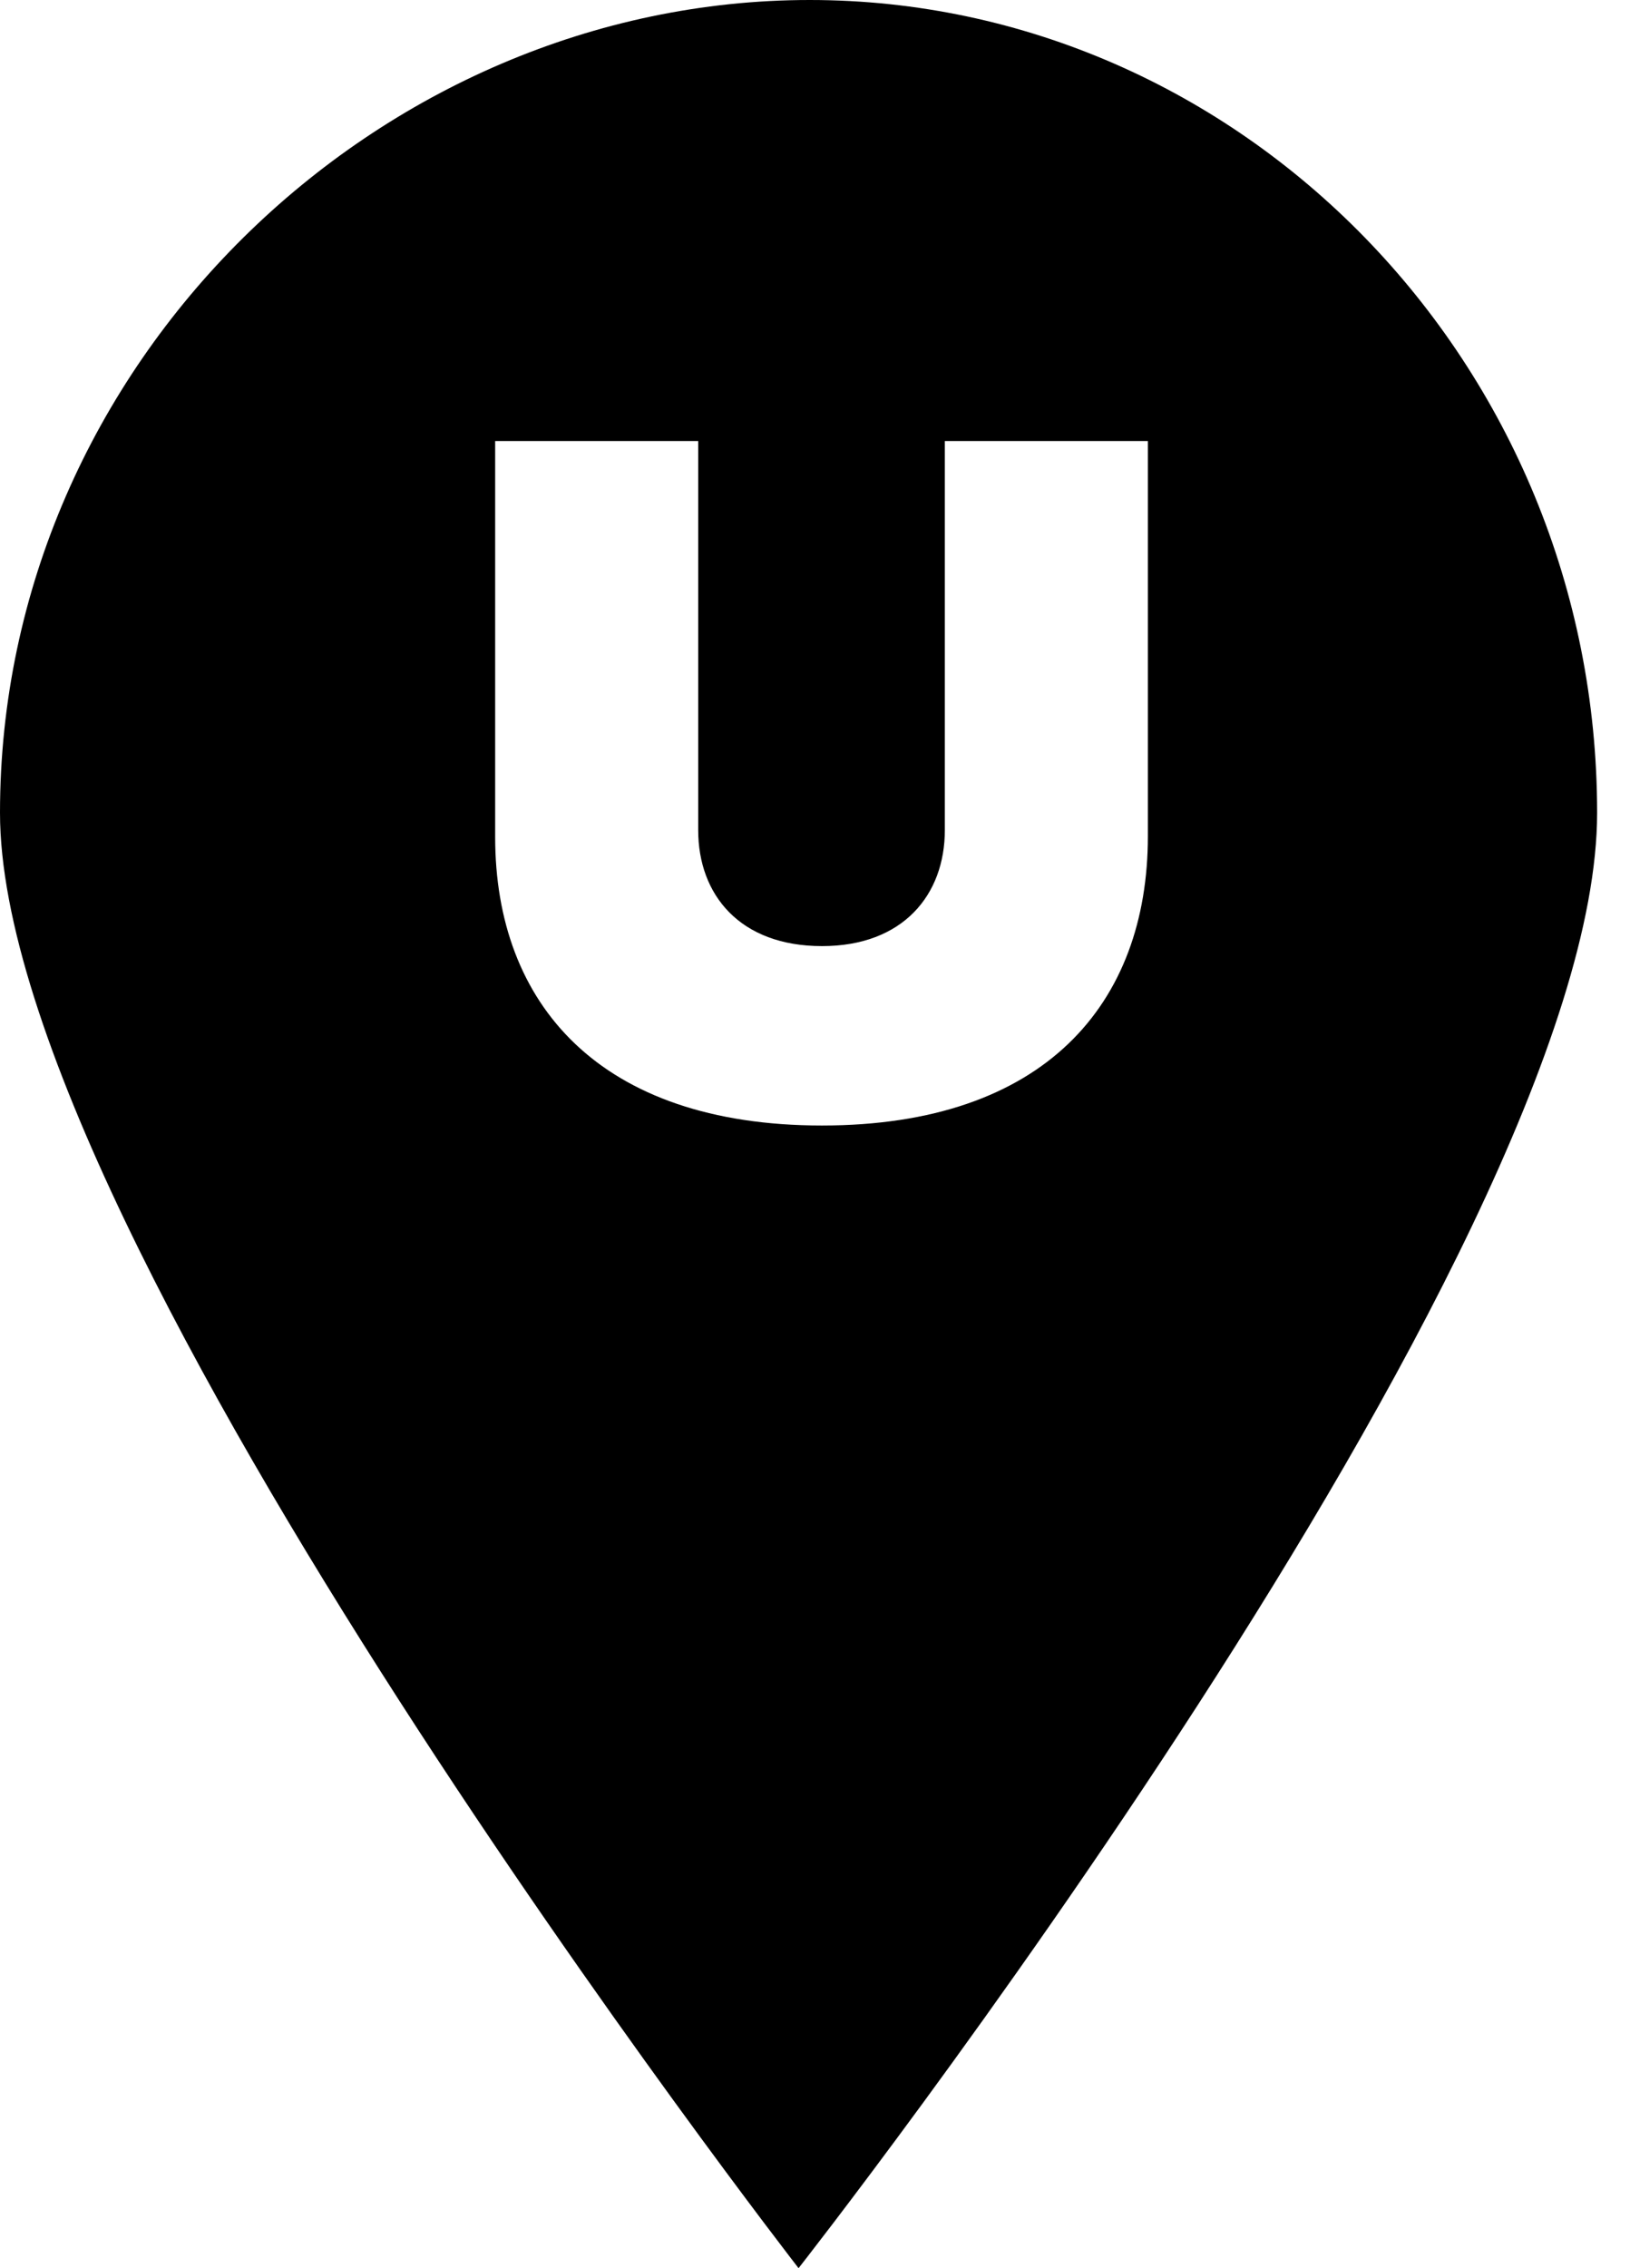 <?xml version="1.0" encoding="utf-8"?>
<!-- Generated by IcoMoon.io -->
<!DOCTYPE svg PUBLIC "-//W3C//DTD SVG 1.1//EN" "http://www.w3.org/Graphics/SVG/1.1/DTD/svg11.dtd">
<svg version="1.1" xmlns="http://www.w3.org/2000/svg" xmlns:xlink="http://www.w3.org/1999/xlink" width="23" height="32" viewBox="0 0 23 32">
<path d="M0 11.467c0-6.347 5.346-11.467 11.425-11.467s11.111 5.12 11.111 11.467c0 6.187-11.268 20.533-11.268 20.533s-11.268-14.507-11.268-20.533v0zM11.599 15.879c3.144 0 4.598-1.721 4.598-4.082v-5.575h-2.865v5.49c0 0.91-0.587 1.636-1.733 1.636-1.16 0-1.747-0.725-1.747-1.636v-5.49h-2.865v5.589c0 2.347 1.467 4.068 4.612 4.068z"></path>
</svg>

